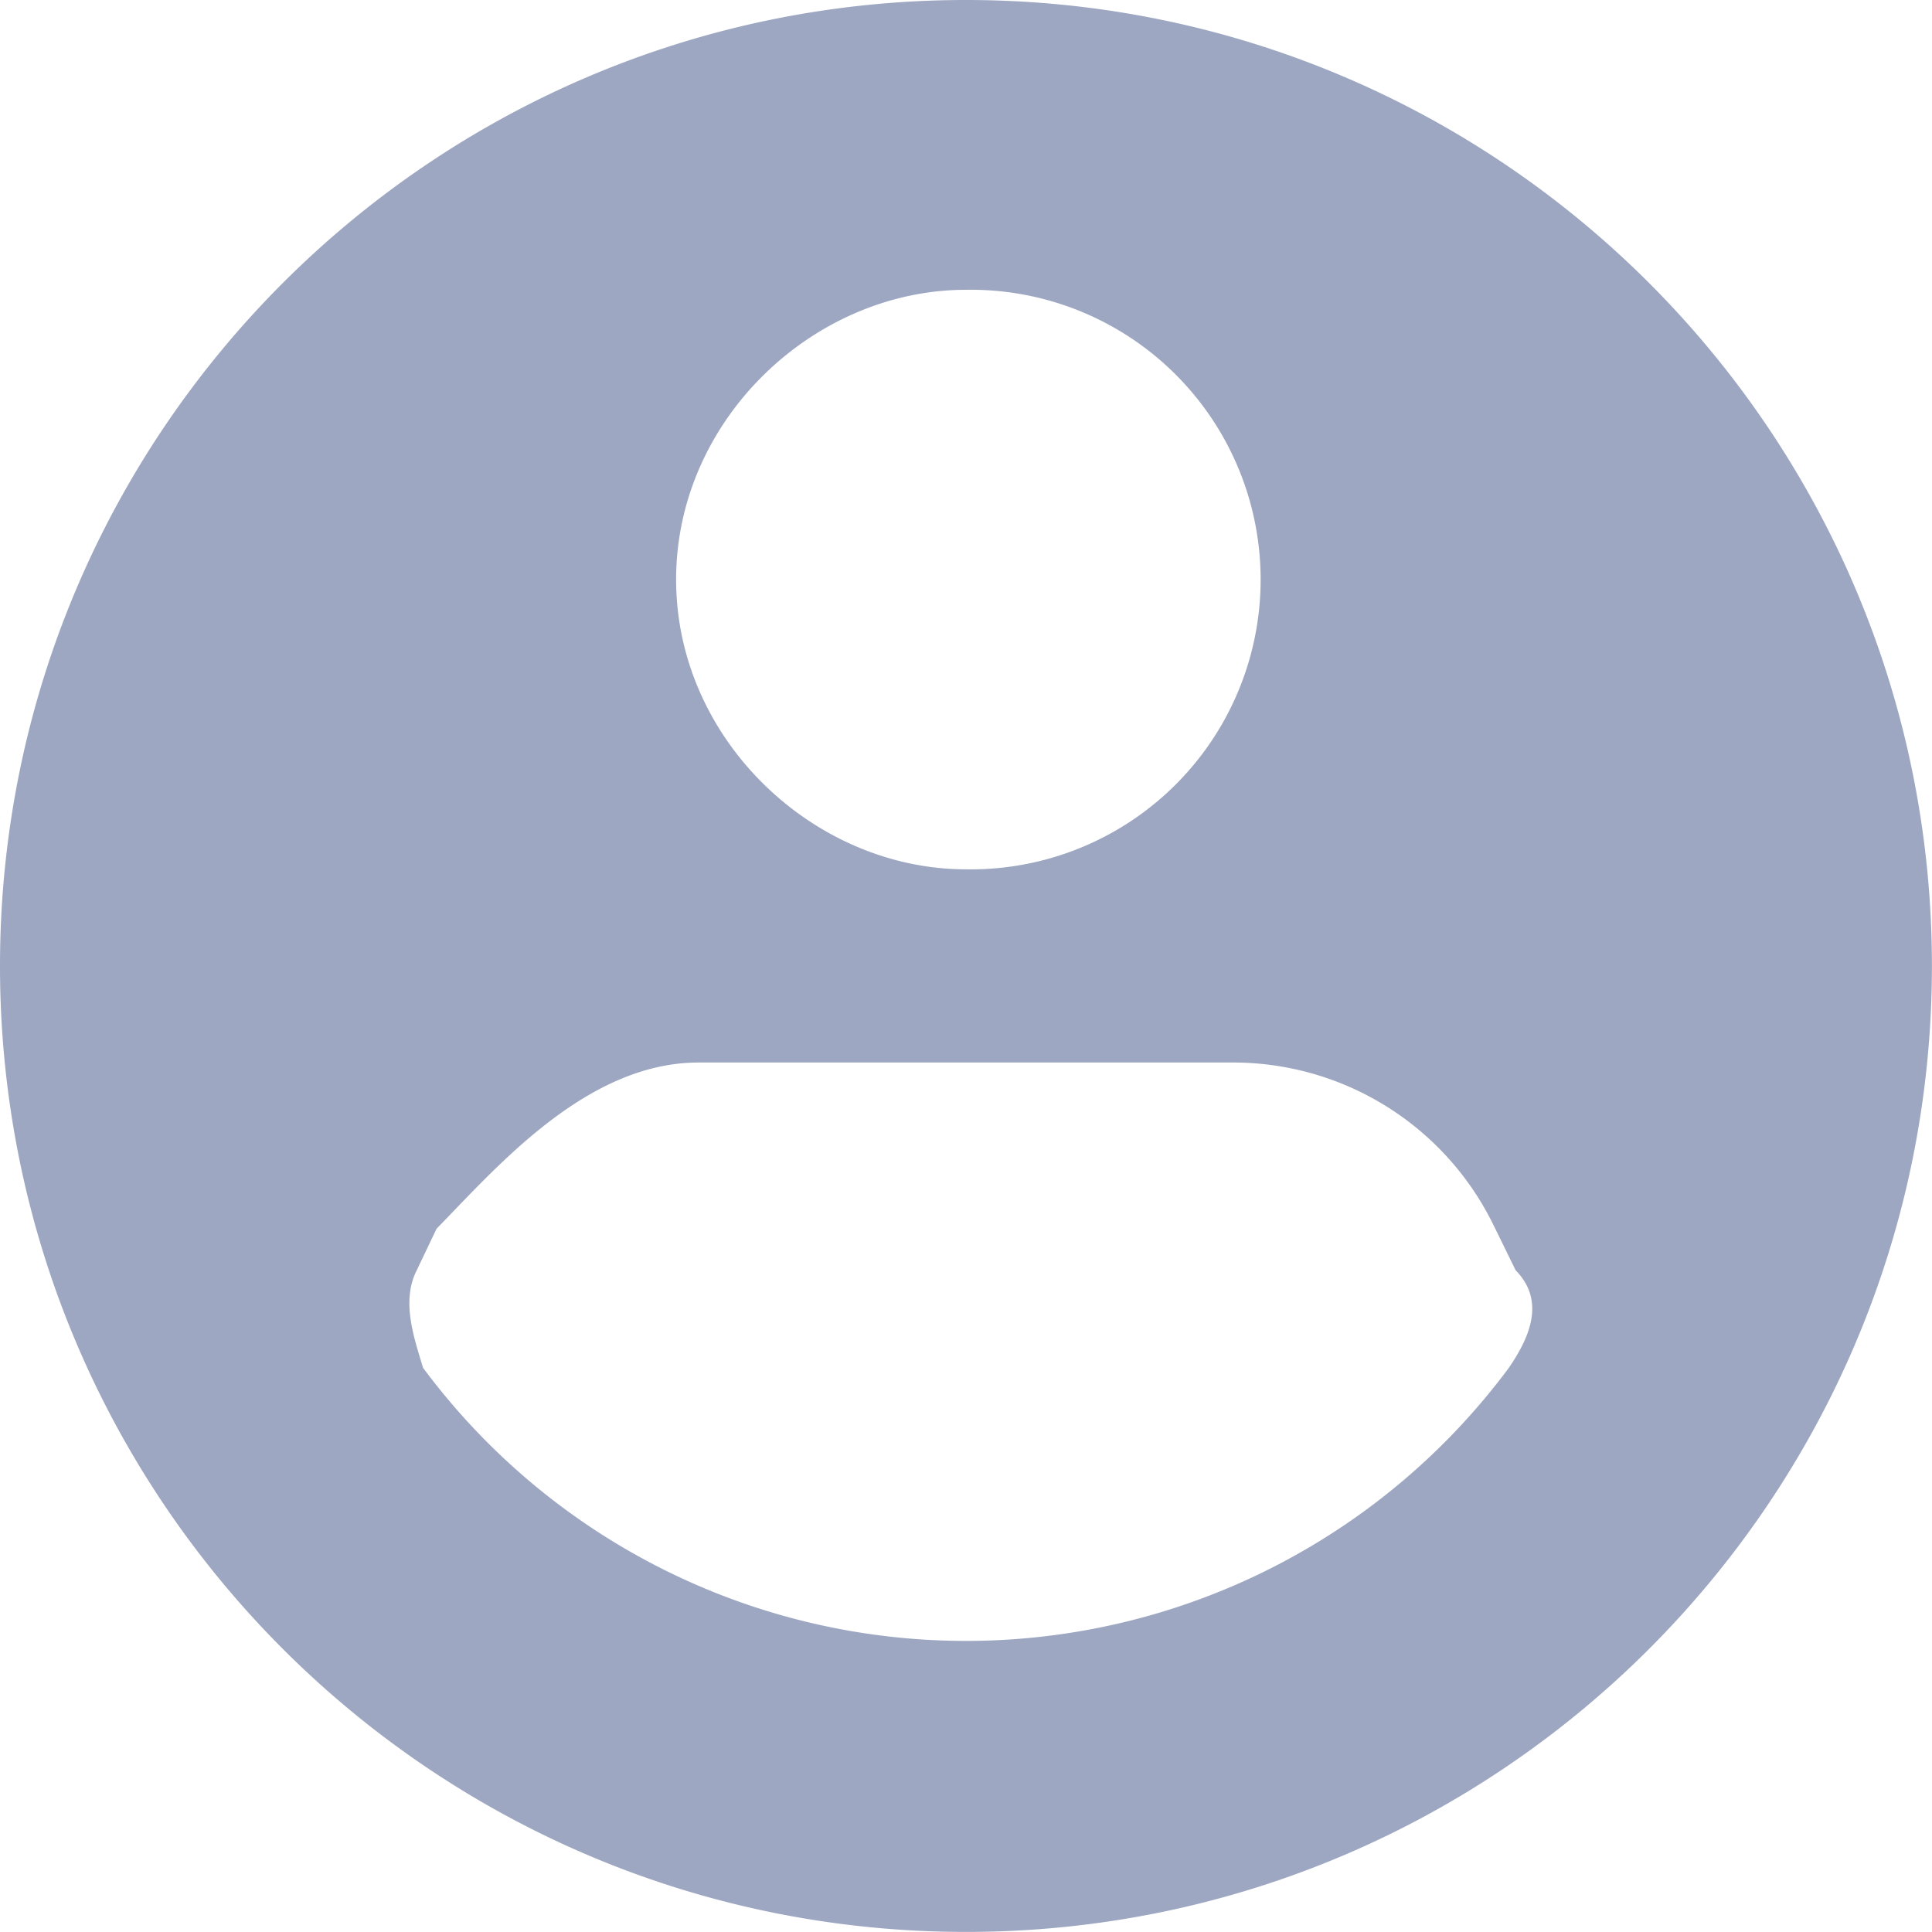 <svg xmlns="http://www.w3.org/2000/svg" width="24" height="24">
    <path fill-rule="evenodd" fill="#9DA7C2" d="M12 0C5.372 0 0 5.372 0 11.999c0 6.628 5.372 12 12 12 6.627 0 11.999-5.372 11.999-12C23.999 5.372 18.627 0 12 0zm0 3.6a3.6 3.6 0 1 1 0 7.199c-1.89 0-3.601-1.611-3.601-3.6C8.399 5.211 10.11 3.6 12 3.6zm0 16.784a8.399 8.399 0 0 0 6.744-3.393c.245-.359.466-.822.084-1.211l-.277-.565a3.599 3.599 0 0 0-3.227-2.016H8.675c-1.392.002-2.505 1.301-3.252 2.065l-.252.528c-.189.386-.021.843.084 1.199A8.4 8.4 0 0 0 12 20.384z"/>
</svg>
